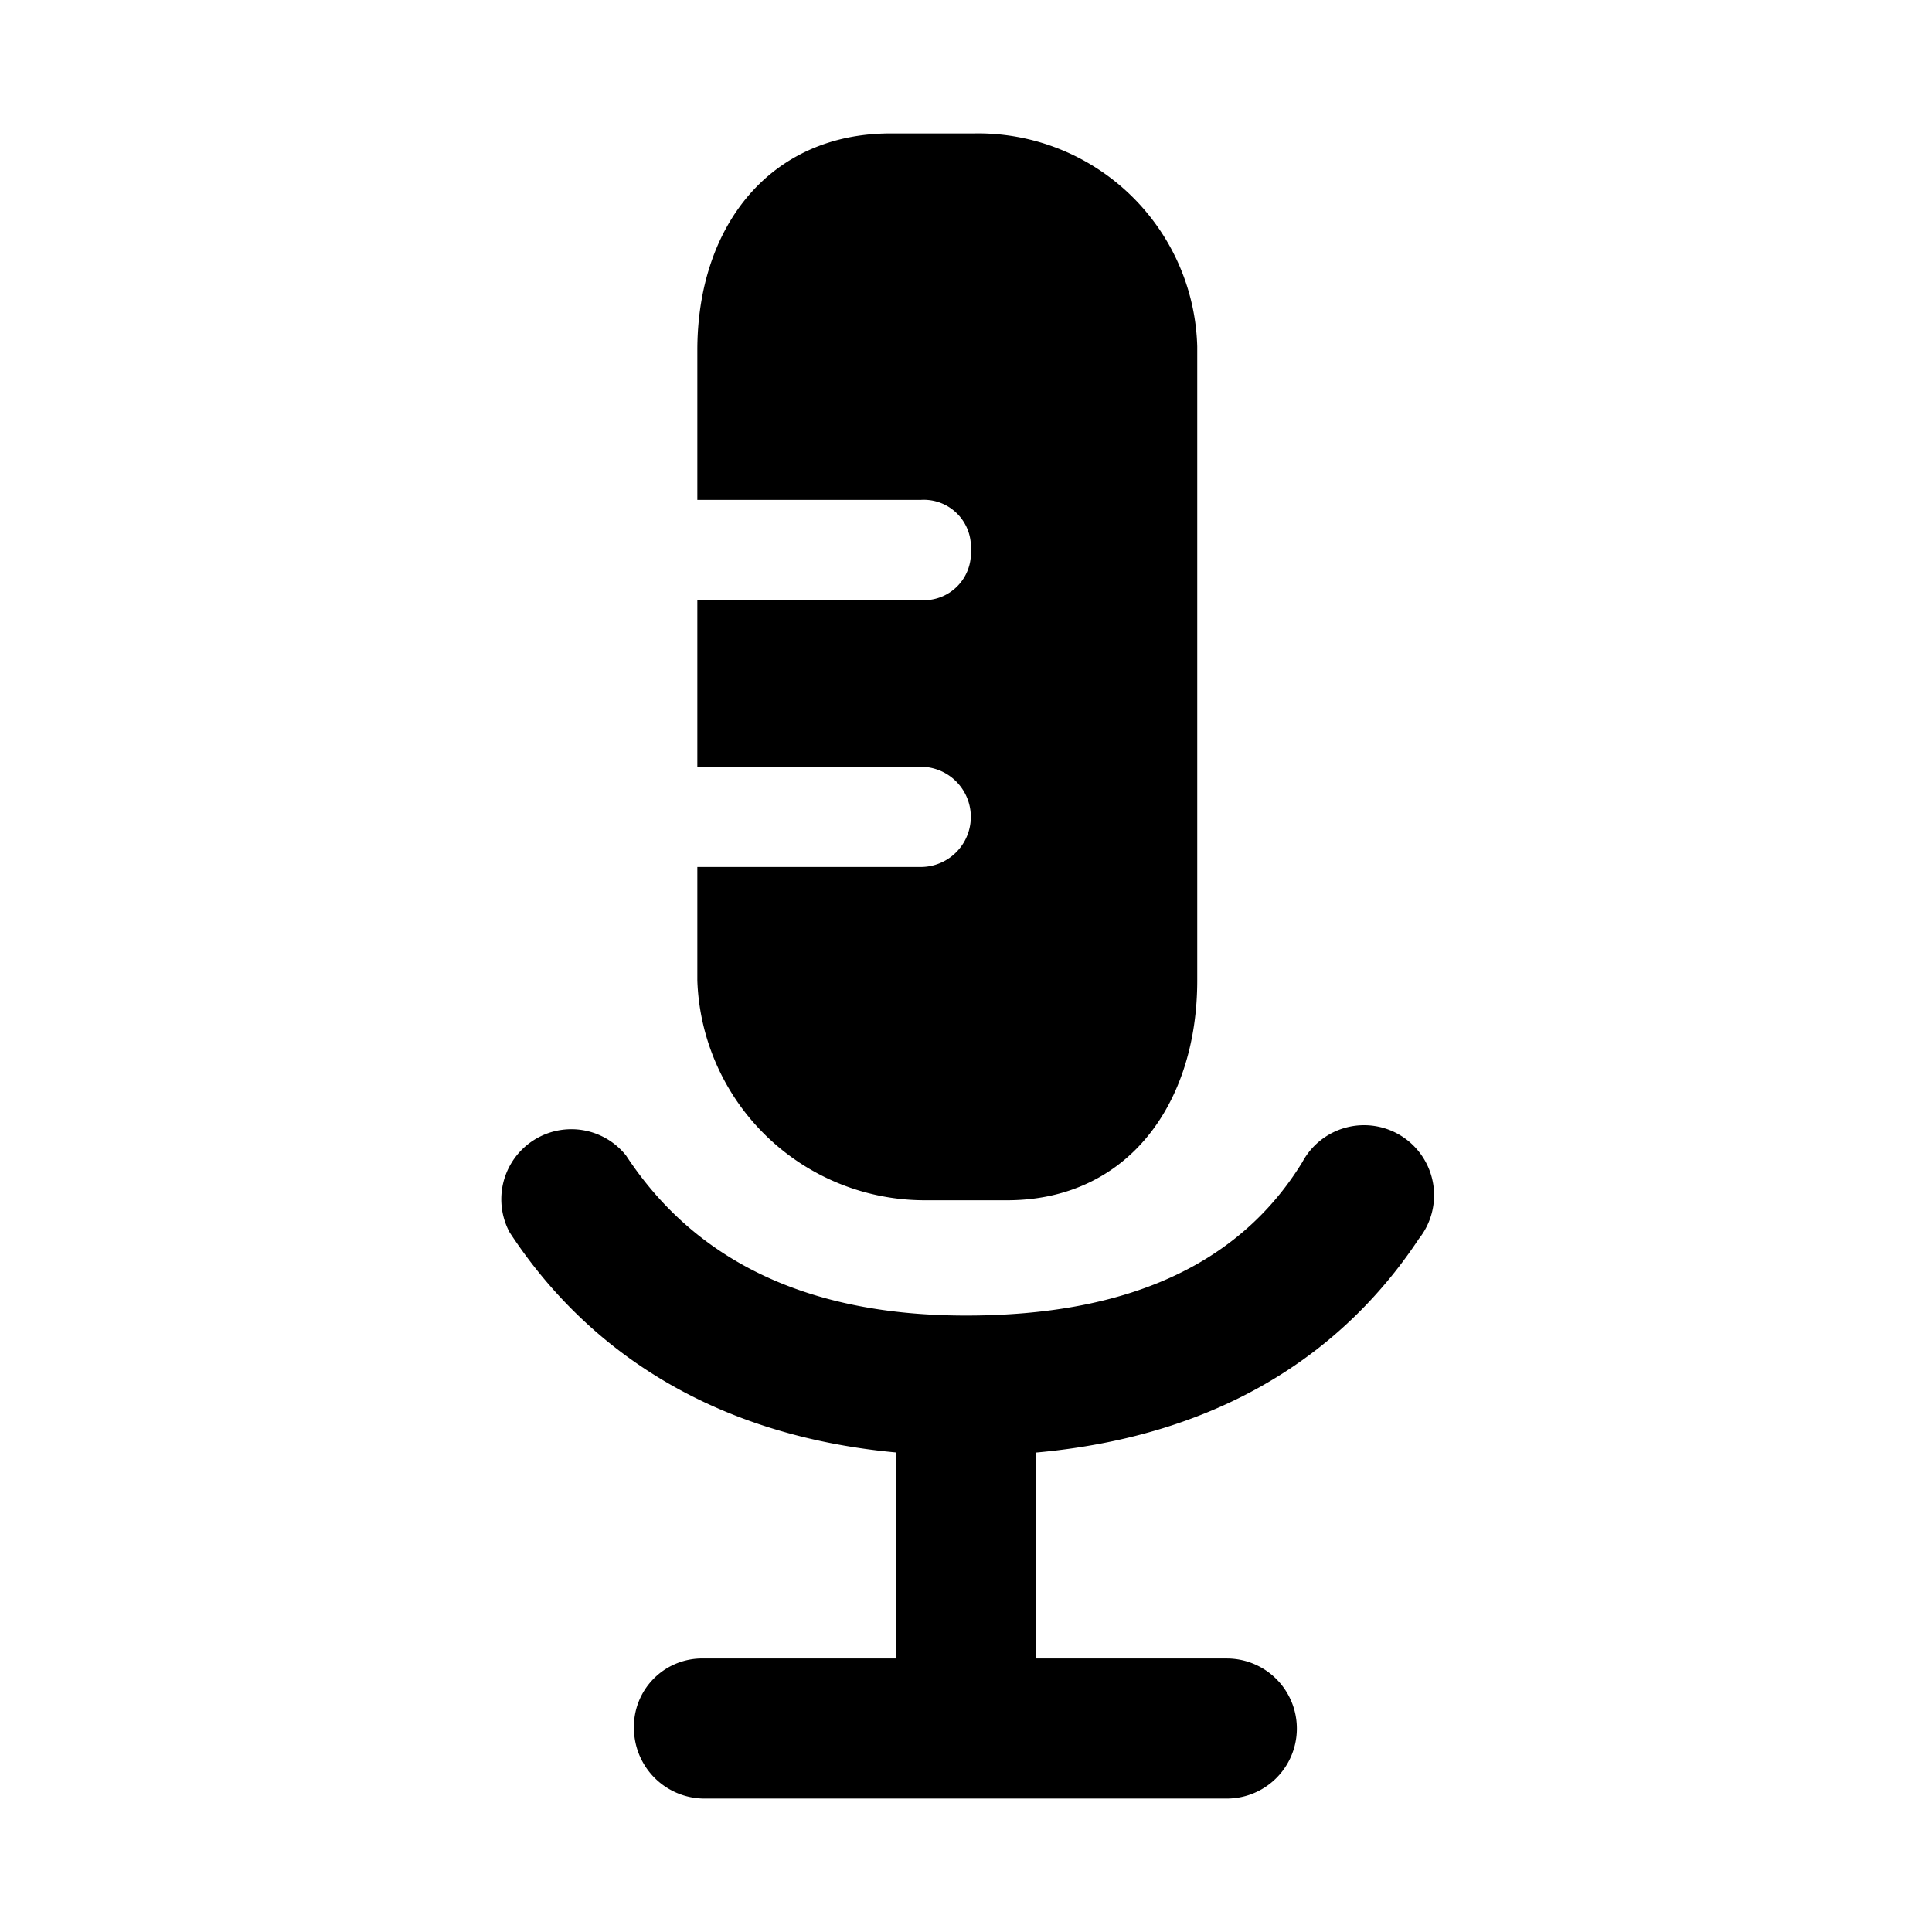 <svg data-name="Layer 1" xmlns="http://www.w3.org/2000/svg" viewBox="0 0 32 32"><title>mic</title><path d="M16 24.11c-4.25 0-6.45-2-7.56-3.7a1.16 1.16 0 0 1 1.93-1.27q1.74 2.65 5.63 2.65c2.65 0 4.52-.83 5.57-2.54a1.16 1.16 0 1 1 1.93 1.27c-1.1 1.66-3.25 3.59-7.5 3.59z"/><path d="M16 28.85a1.17 1.17 0 0 1-1.16-1.16V23a1.16 1.16 0 1 1 2.32 0v4.7A1.2 1.2 0 0 1 16 28.85z"/><path d="M20.33 29.79h-8.67a1.17 1.17 0 0 1-1.16-1.16 1.13 1.13 0 0 1 1.16-1.16h8.66a1.16 1.16 0 0 1 0 2.32zM16.13 2.21h-1.38c-2 0-3.2 1.54-3.2 3.59v2.48h3.7a.78.78 0 0 1 .83.83.78.78 0 0 1-.83.83h-3.7v2.76h3.7a.83.83 0 0 1 0 1.66h-3.7v1.88a3.77 3.77 0 0 0 3.75 3.64h1.38c2 0 3.15-1.6 3.15-3.64V5.74a3.63 3.63 0 0 0-3.7-3.53z"/></svg>